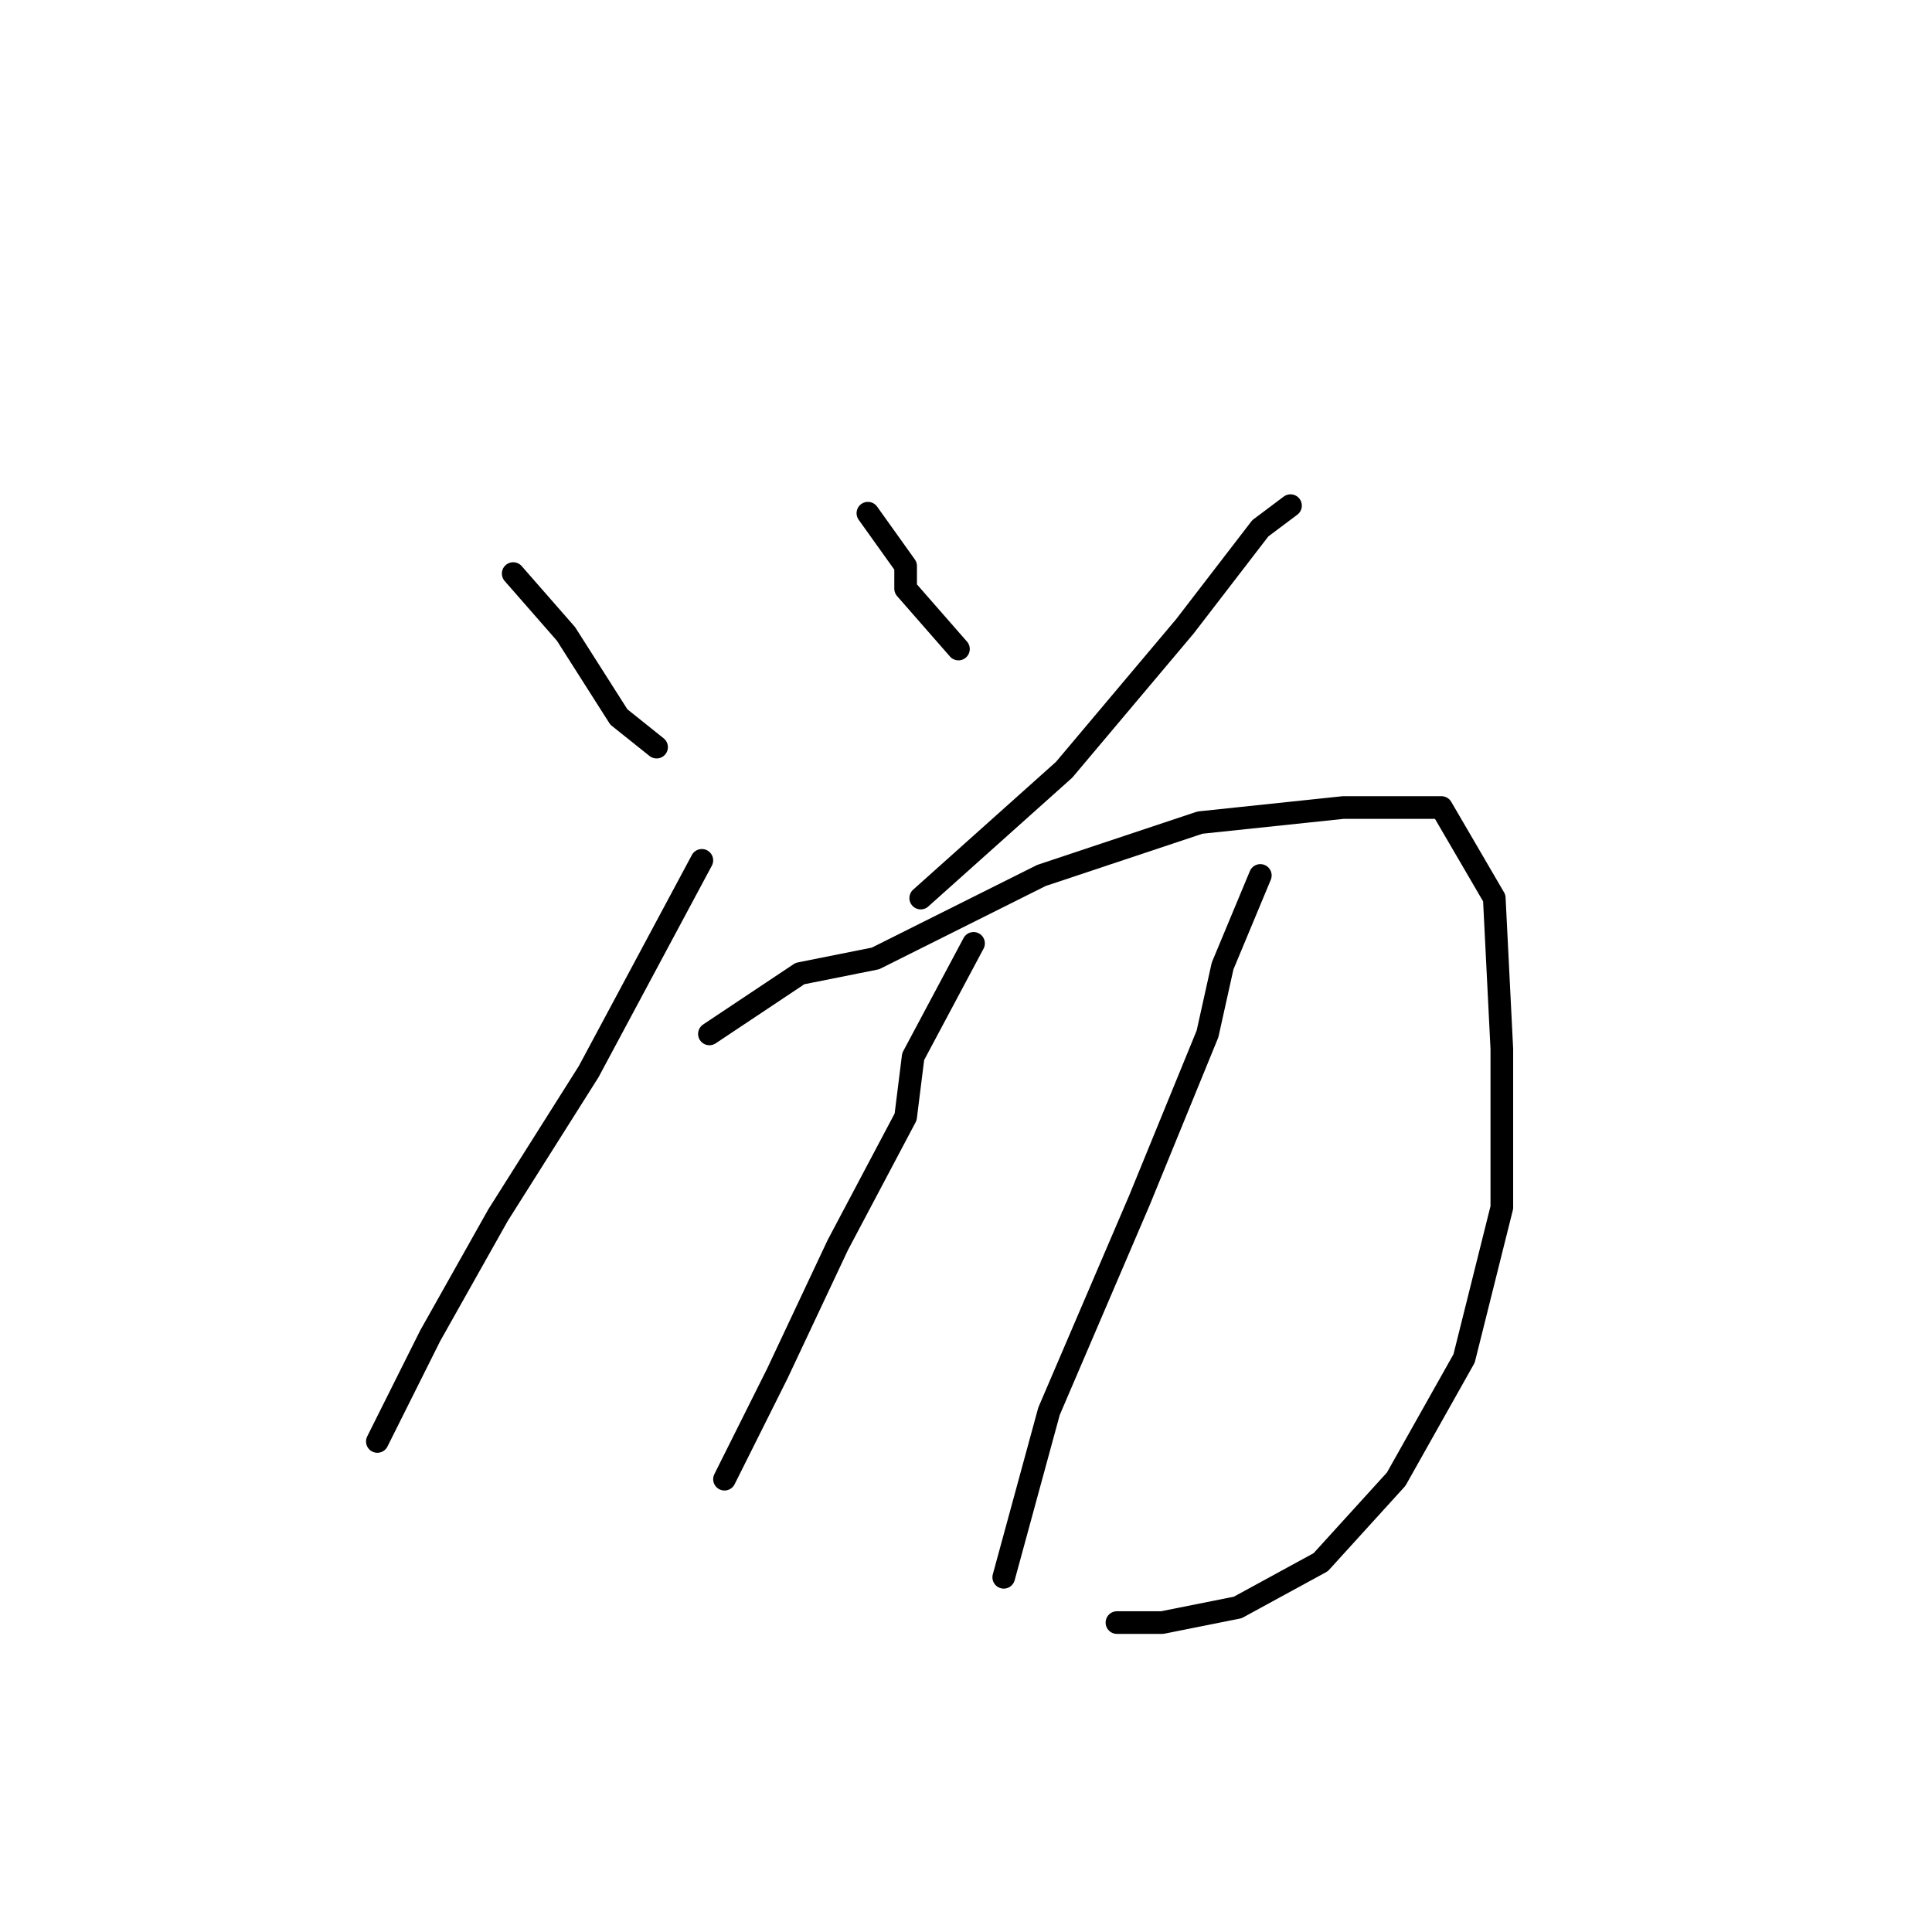 <?xml version="1.0" standalone="no"?>
    <svg width="256" height="256" xmlns="http://www.w3.org/2000/svg" version="1.1">
    <polyline stroke="black" stroke-width="3" stroke-linecap="round" fill="transparent" stroke-linejoin="round" points="68 76 75 84 82 95 87 99 87 99 " />
        <polyline stroke="black" stroke-width="3" stroke-linecap="round" fill="transparent" stroke-linejoin="round" points="115 68 120 75 120 78 127 86 127 86 " />
        <polyline stroke="black" stroke-width="3" stroke-linecap="round" fill="transparent" stroke-linejoin="round" points="171 67 167 70 157 83 141 102 122 119 122 119 " />
        <polyline stroke="black" stroke-width="3" stroke-linecap="round" fill="transparent" stroke-linejoin="round" points="93 114 78 142 66 161 57 177 51 189 50 191 50 191 " />
        <polyline stroke="black" stroke-width="3" stroke-linecap="round" fill="transparent" stroke-linejoin="round" points="94 137 106 129 116 127 138 116 159 109 178 107 191 107 198 119 199 139 199 160 194 180 185 196 175 207 164 213 154 215 148 215 148 215 " />
        <polyline stroke="black" stroke-width="3" stroke-linecap="round" fill="transparent" stroke-linejoin="round" points="129 125 121 140 120 148 111 165 103 182 97 194 96 196 96 196 " />
        <polyline stroke="black" stroke-width="3" stroke-linecap="round" fill="transparent" stroke-linejoin="round" points="167 116 162 128 160 137 151 159 139 187 133 209 133 209 " />
        </svg>